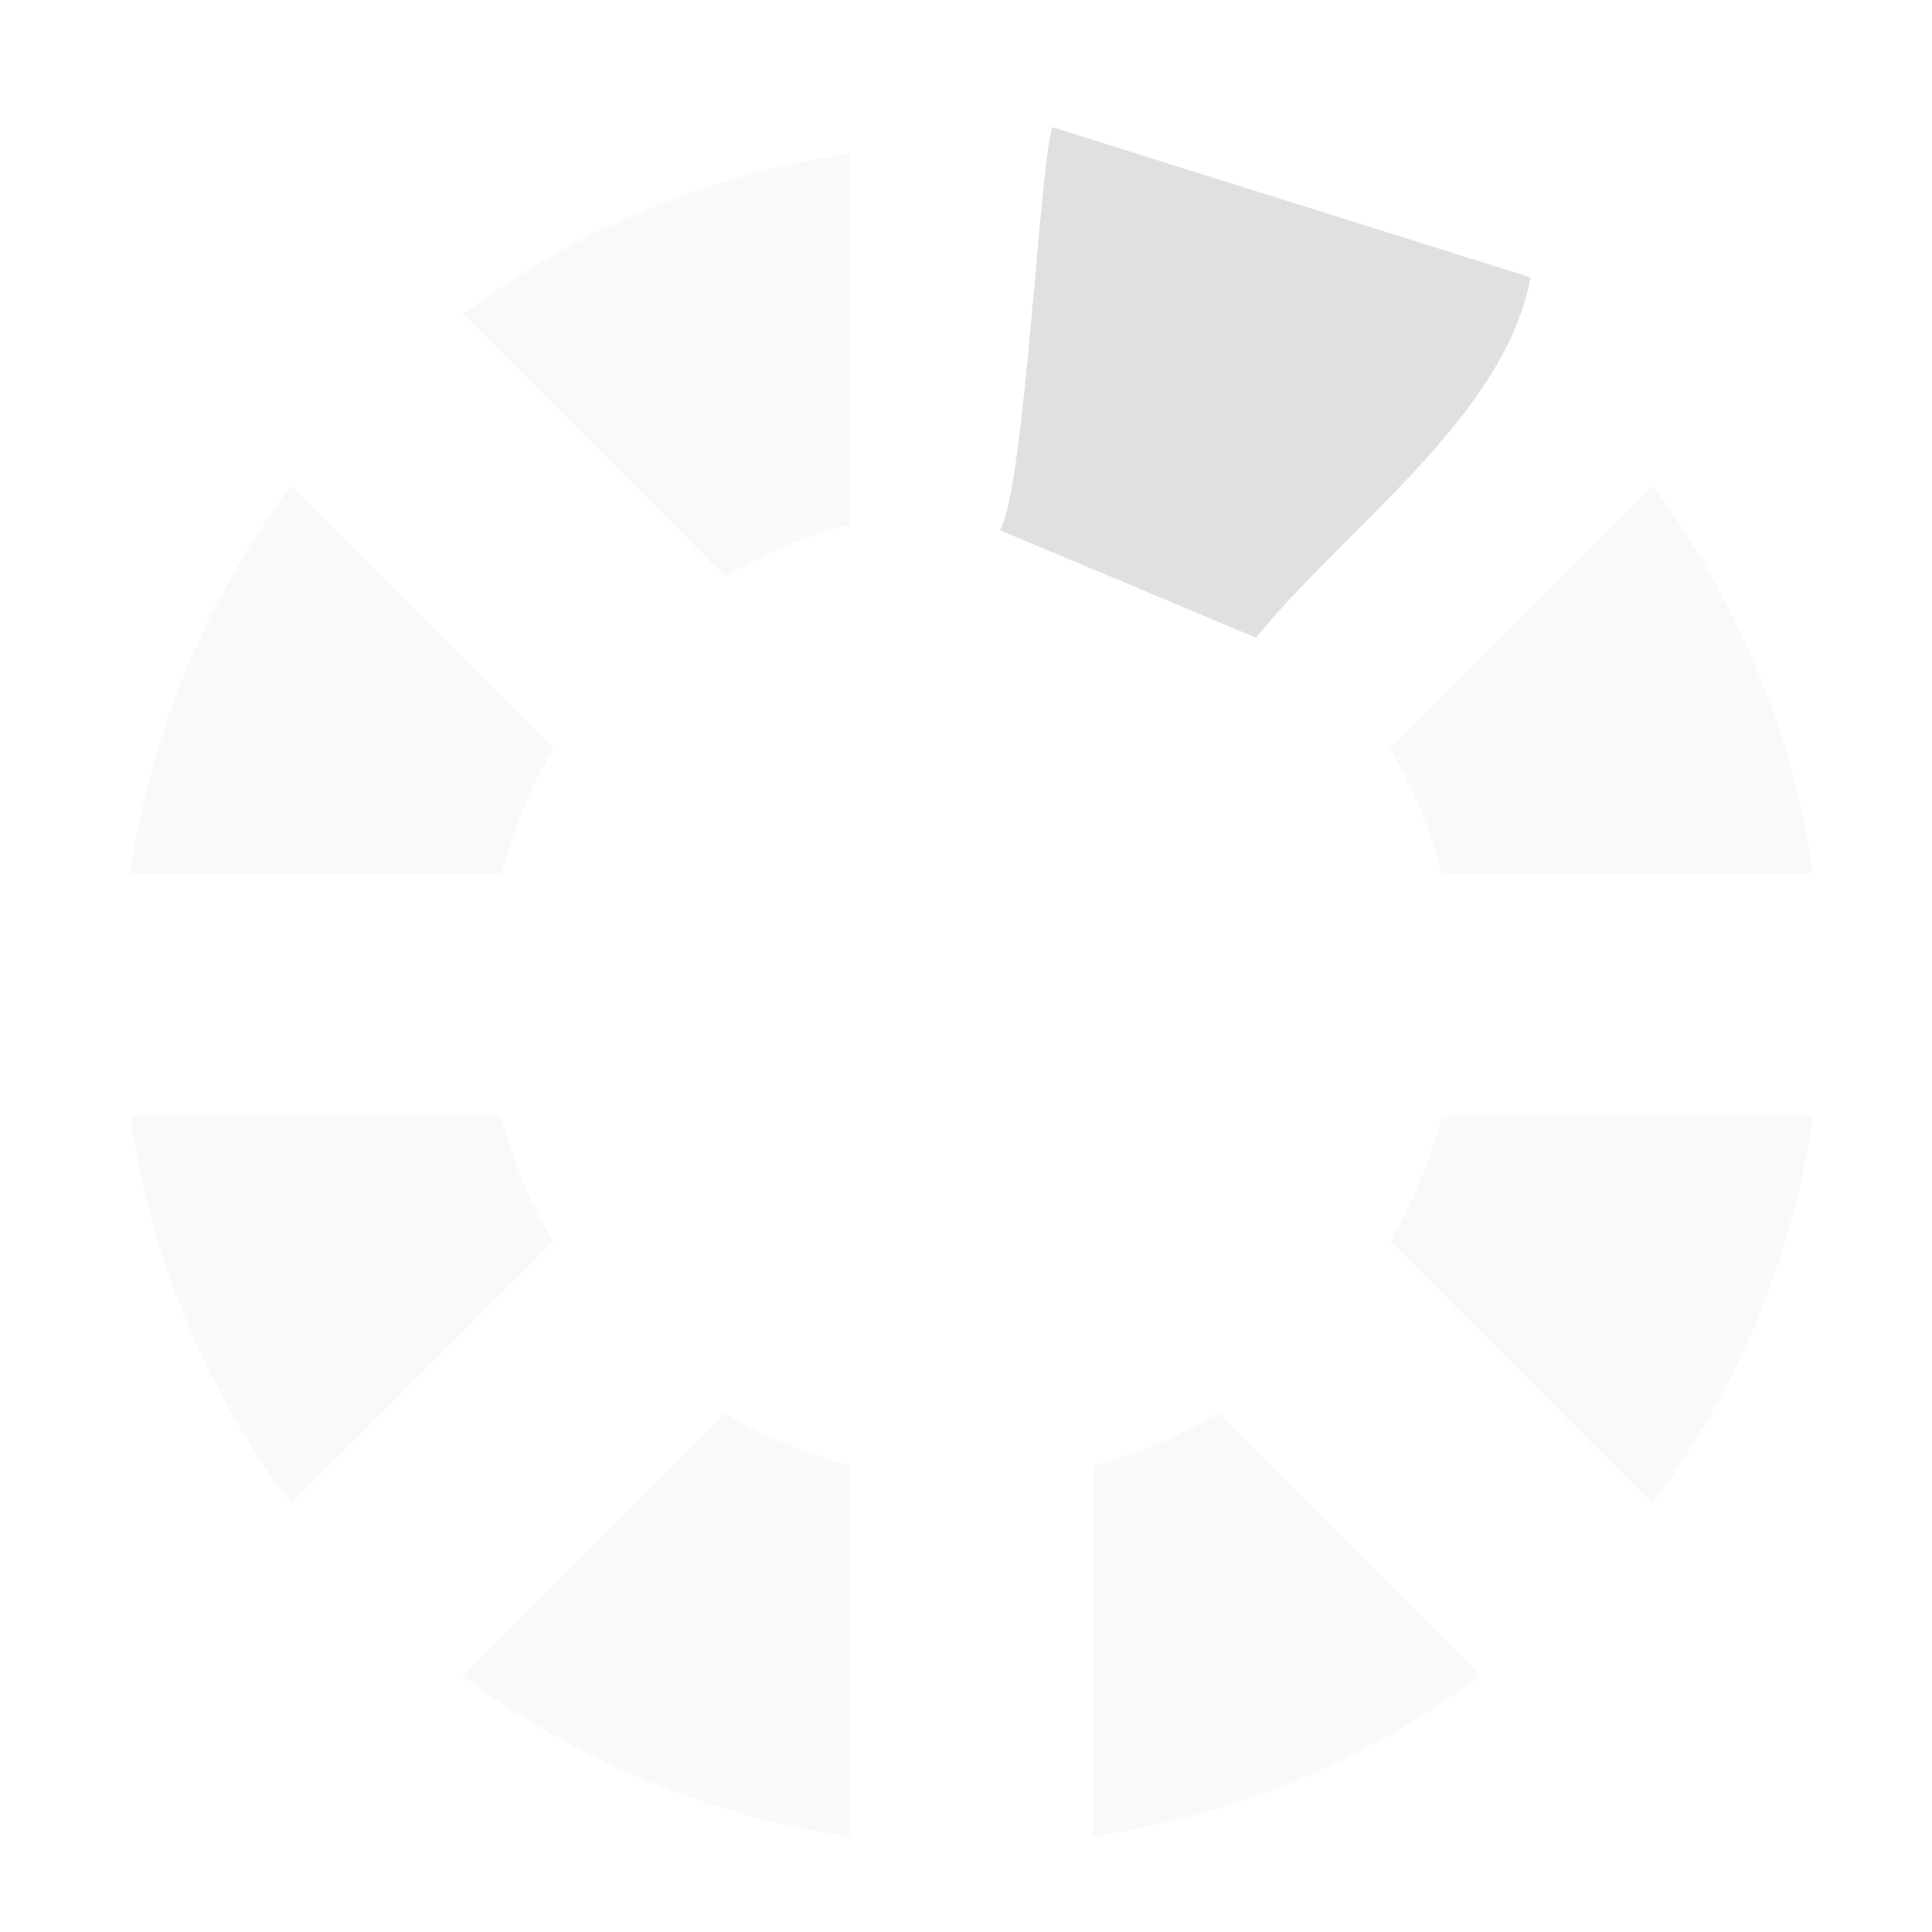 <?xml version="1.0" encoding="UTF-8" standalone="no"?>
<svg
   xmlns:dc="http://purl.org/dc/elements/1.1/"
   xmlns:cc="http://creativecommons.org/ns#"
   xmlns:rdf="http://www.w3.org/1999/02/22-rdf-syntax-ns#"
   xmlns:svg="http://www.w3.org/2000/svg"
   xmlns="http://www.w3.org/2000/svg"
   xmlns:sodipodi="http://sodipodi.sourceforge.net/DTD/sodipodi-0.dtd"
   xmlns:inkscape="http://www.inkscape.org/namespaces/inkscape"
   height="16"
   viewBox="0 0 16 16"
   width="16"
   version="1.1"
   id="svg8"
   sodipodi:docname="small_loading_layer.svg"
   inkscape:version="0.92.3 (2405546, 2018-03-11)">
  <defs
     id="defs12" />
  <sodipodi:namedview
     pagecolor="#ffffff"
     bordercolor="#666666"
     borderopacity="1"
     objecttolerance="10"
     gridtolerance="10"
     guidetolerance="10"
     inkscape:pageopacity="0"
     inkscape:pageshadow="2"
     inkscape:window-width="1280"
     inkscape:window-height="1023"
     id="namedview10"
     showgrid="false"
     inkscape:zoom="20.85965"
     inkscape:cx="7.0285361"
     inkscape:cy="11.579314"
     inkscape:window-x="0"
     inkscape:window-y="0"
     inkscape:window-maximized="1"
     inkscape:current-layer="g6" />
  <g
     transform="translate(0,-1036.4)"
     id="g6"
     style="fill:#e0e0e0">
    <path
       d="m 12.675,1038.697 -3.961,-1.244 c -0.108,0.359 -0.231,3.022 -0.434,3.338 l 2.122,0.89 c 0.74,-0.914 2.059,-1.827 2.273,-2.983 z"
       id="path2"
       inkscape:connector-curvature="0"
       style="fill-opacity:0.996;stroke-width:1.007"
       sodipodi:nodetypes="ccccc" />
    <path
       d="m 7.04,1037.673 a 7.048,7.048 0 0 0 -3.207,1.329 l 2.173,2.173 a 4.027,4.027 0 0 1 1.034,-0.431 z m -4.631,2.753 A 7.048,7.048 0 0 0 1.078,1043.634 h 3.076 a 4.027,4.027 0 0 1 0.429,-1.034 l -2.173,-2.173 z m 11.275,0 -2.173,2.173 a 4.027,4.027 0 0 1 0.431,1.034 h 3.072 a 7.048,7.048 0 0 0 -1.329,-3.207 z m -12.605,5.221 a 7.048,7.048 0 0 0 1.329,3.207 l 2.173,-2.173 a 4.027,4.027 0 0 1 -0.431,-1.034 H 1.079 Z m 10.861,0 a 4.027,4.027 0 0 1 -0.429,1.034 l 2.173,2.173 a 7.048,7.048 0 0 0 1.331,-3.207 h -3.076 z m -5.935,2.458 -2.173,2.173 a 7.048,7.048 0 0 0 3.207,1.331 v -3.075 a 4.027,4.027 0 0 1 -1.034,-0.429 z m 4.082,0 a 4.027,4.027 0 0 1 -1.034,0.431 v 3.071 a 7.048,7.048 0 0 0 3.207,-1.329 z"
       id="path4"
       inkscape:connector-curvature="0"
       style="fill-opacity:0.196;stroke-width:1.007" />
  </g>
</svg>
